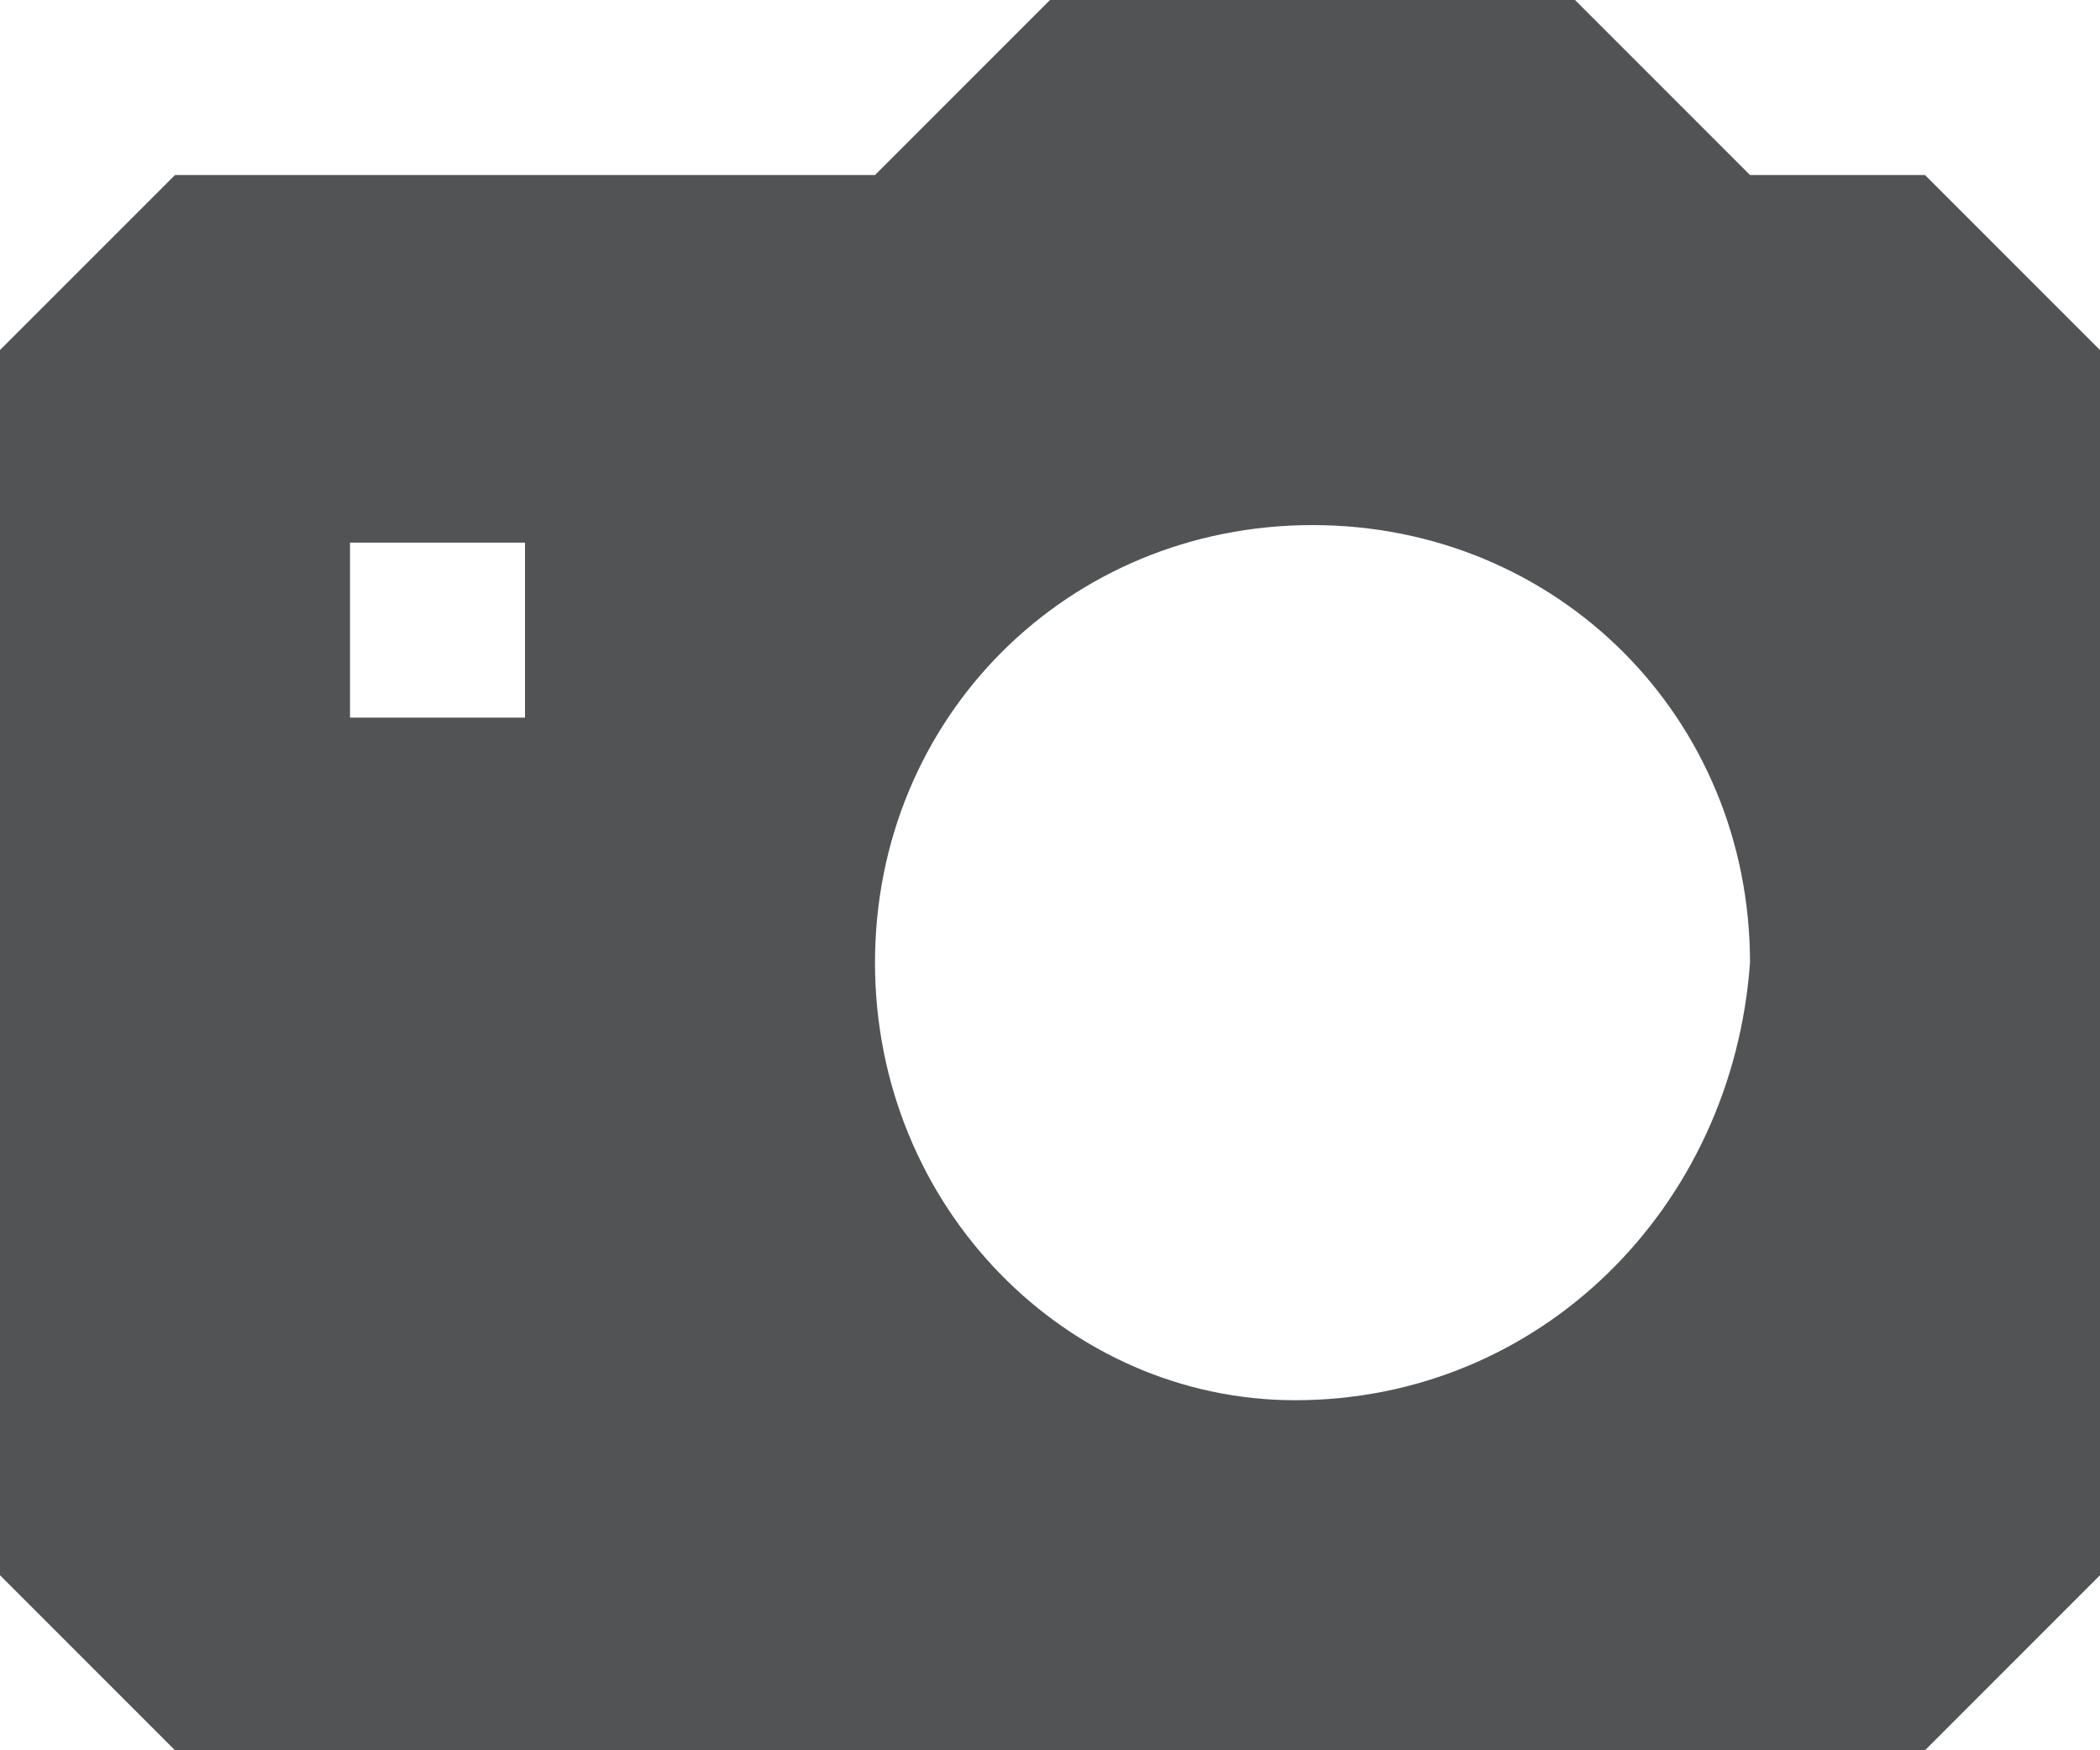 <?xml version="1.0" encoding="utf-8"?>
<!-- Generator: Adobe Illustrator 18.0.0, SVG Export Plug-In . SVG Version: 6.00 Build 0)  -->
<!DOCTYPE svg PUBLIC "-//W3C//DTD SVG 1.1//EN" "http://www.w3.org/Graphics/SVG/1.1/DTD/svg11.dtd">
<svg version="1.1" id="Layer_1" xmlns="http://www.w3.org/2000/svg" xmlns:xlink="http://www.w3.org/1999/xlink" x="0px" y="0px"
	 width="12px" height="10px" viewBox="0 0 12 10" enable-background="new 0 0 12 10" xml:space="preserve">
<path fill="#515355" d="M11,1h-1L9,0H6L5,1H1L0,2v7l1,1h10l1-1V2L11,1z M3,4.1H2v-1h1V4.1z M7.4,8C6.1,8,5,6.9,5,5.5
	c0-1.4,1.1-2.5,2.5-2.5c1.4,0,2.5,1.1,2.5,2.5C9.9,6.9,8.8,8,7.4,8z"/>
</svg>
